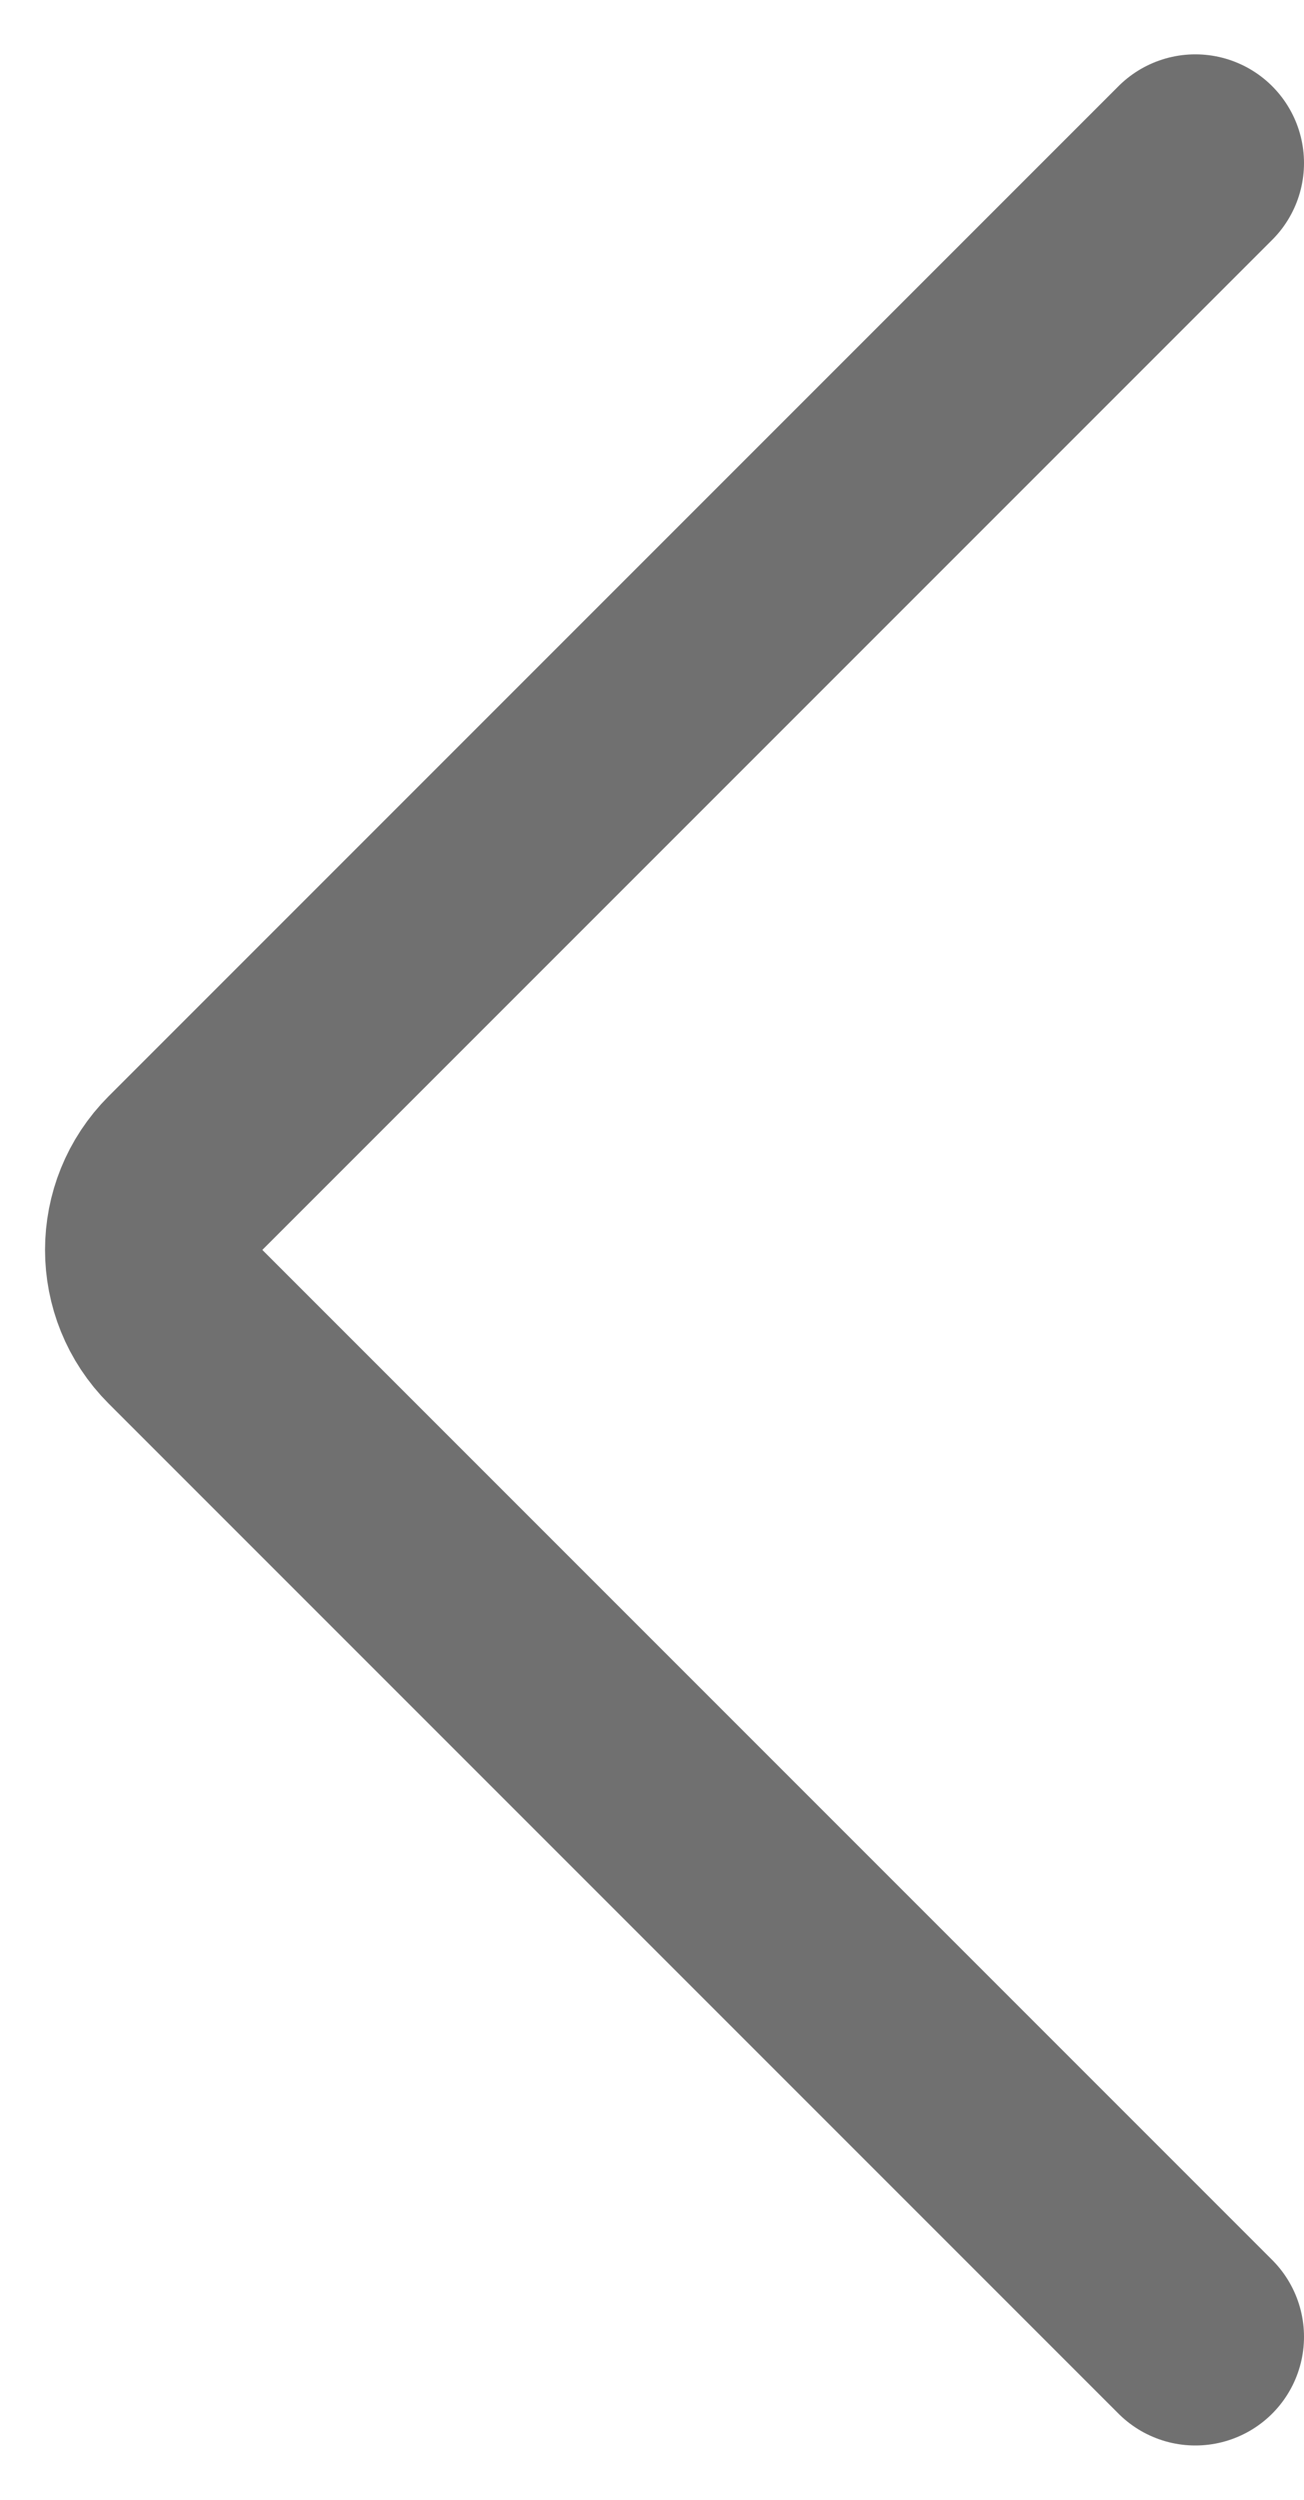 <svg width="12" height="23" viewBox="0 0 12 23" fill="none" xmlns="http://www.w3.org/2000/svg">
<path d="M11 1.5L1.707 10.793C1.317 11.183 1.317 11.817 1.707 12.207L11 21.5" stroke="#121212" stroke-opacity="0.6" stroke-width="2" stroke-linecap="round"/>
</svg>
